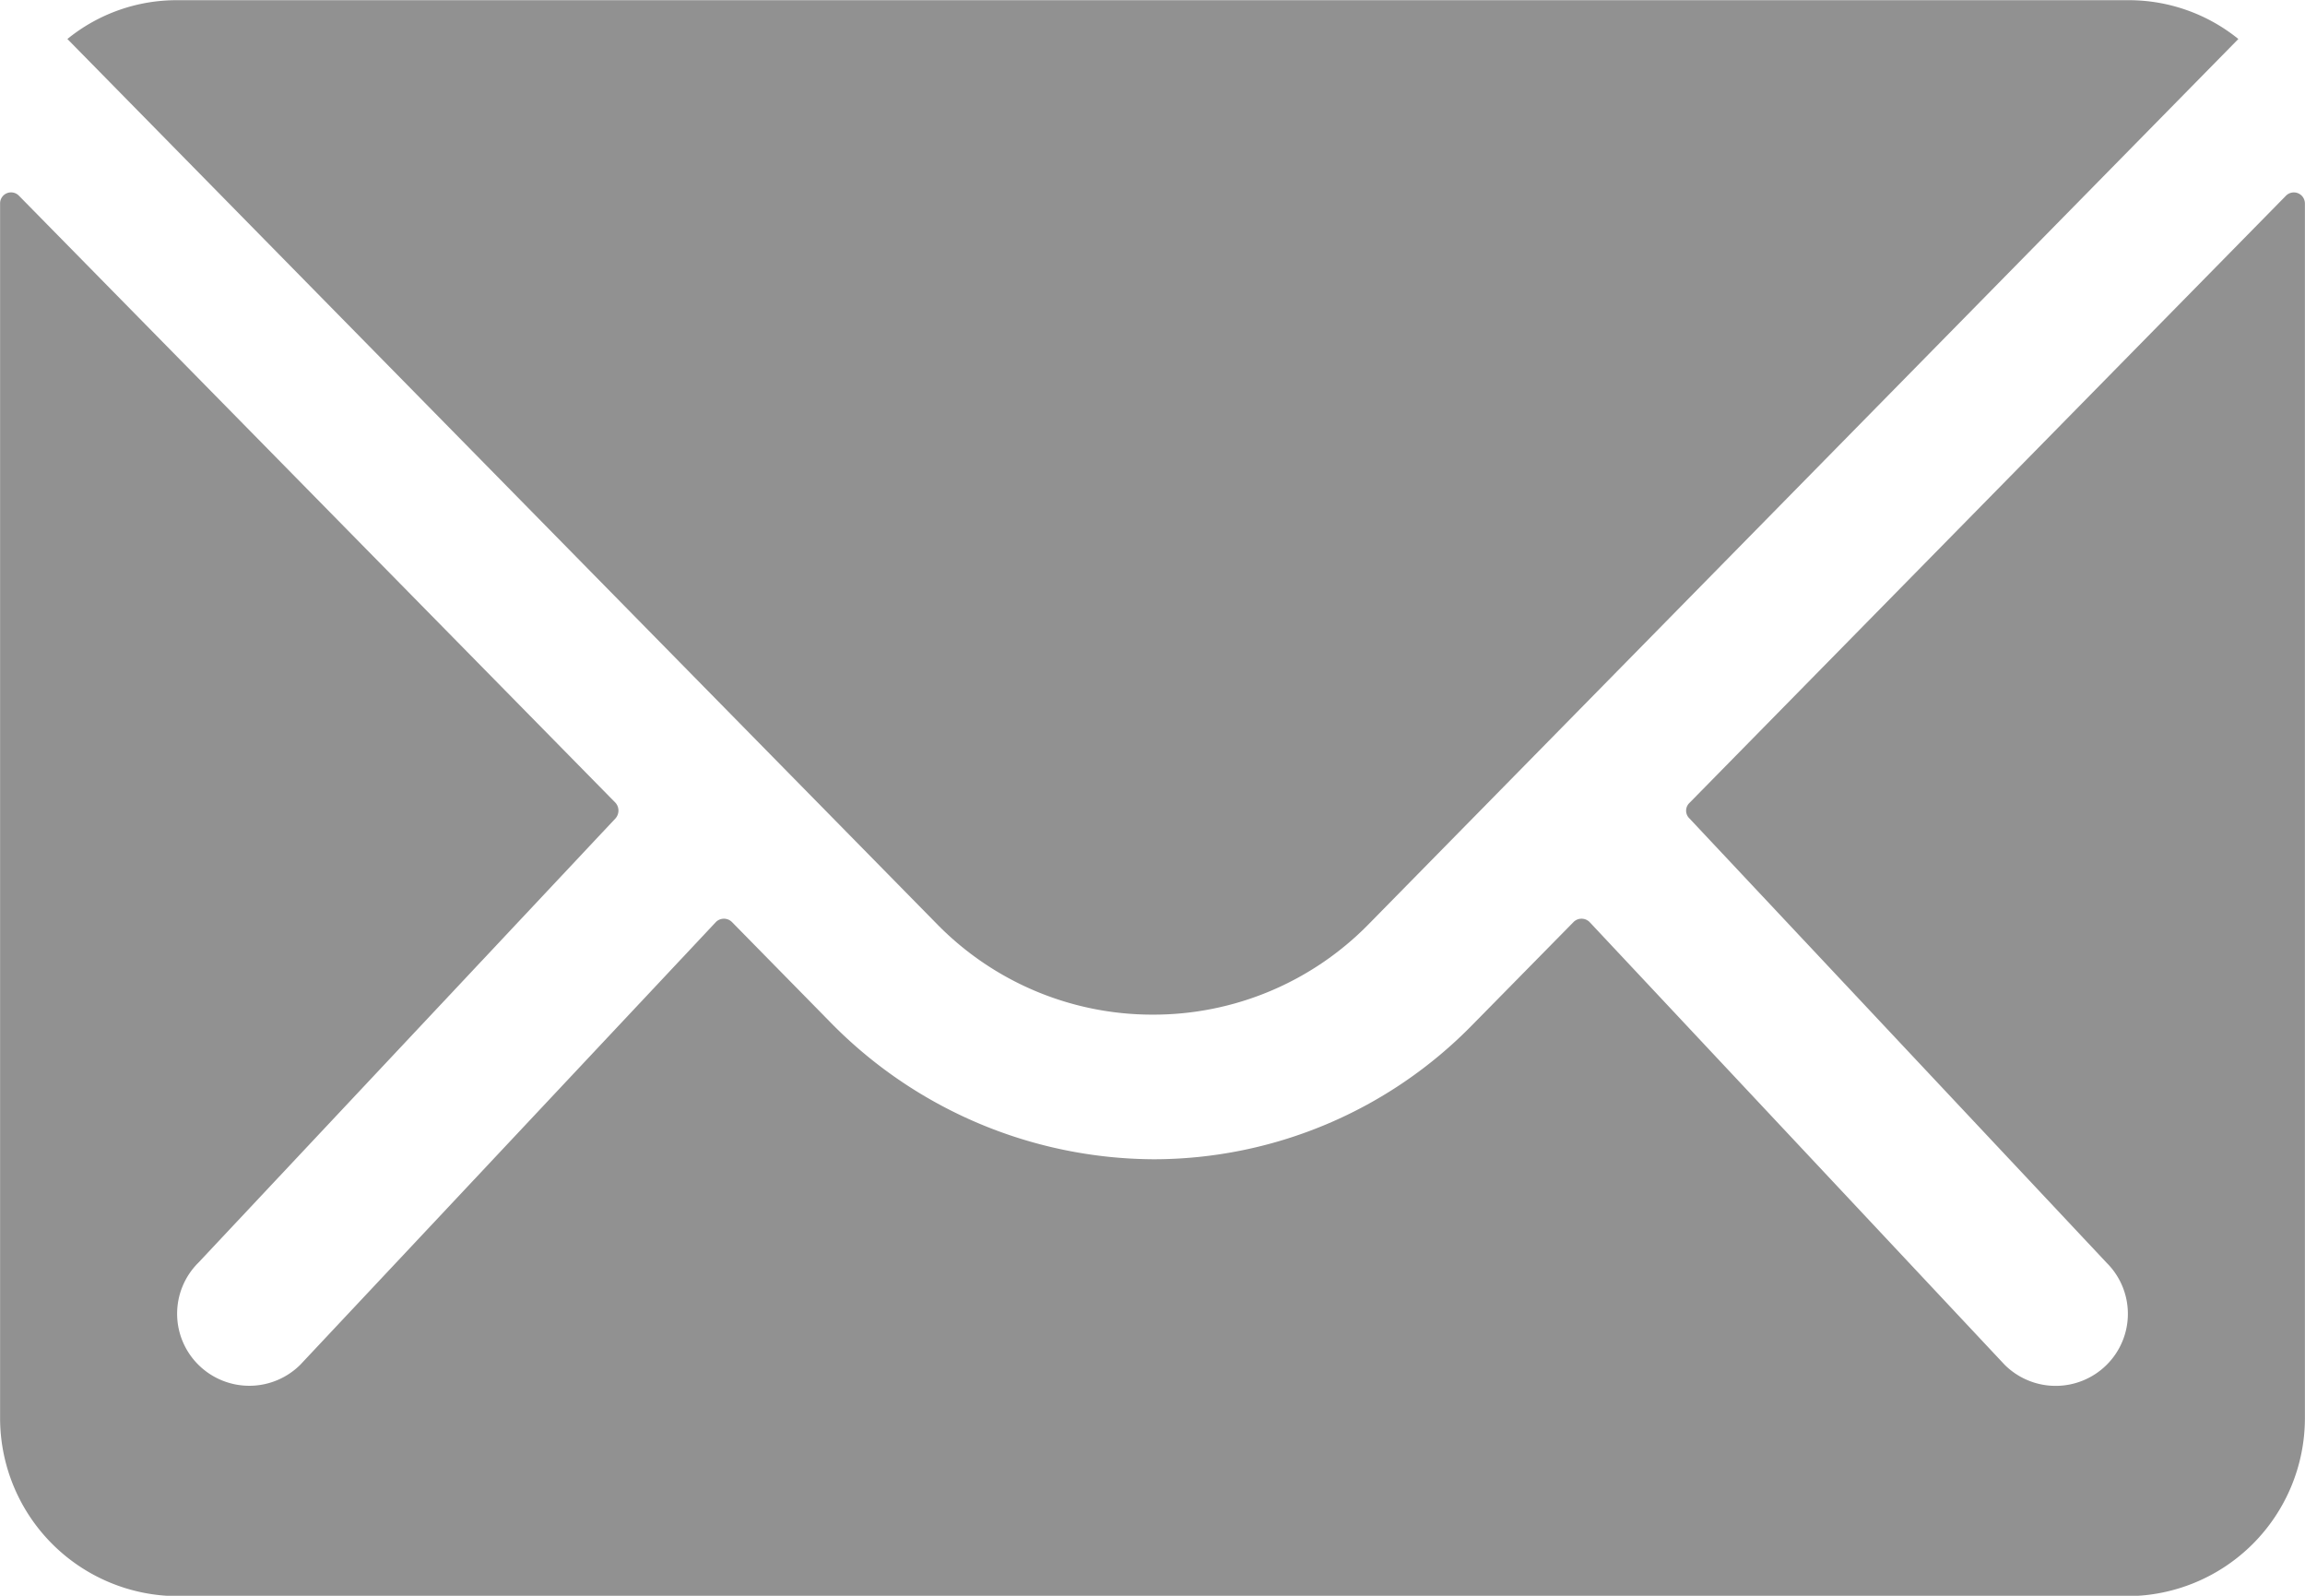 <svg id="Icon_ionic-ios-mail" xmlns="http://www.w3.org/2000/svg" width="24.592" height="17.025" viewBox="0 0 24.592 17.025">
  <path d="M27.765,10.35,21.4,16.829a.114.114,0,0,0,0,.166l4.451,4.741a.767.767,0,0,1,0,1.088.771.771,0,0,1-1.088,0L20.334,18.1a.121.121,0,0,0-.171,0l-1.082,1.1a4.759,4.759,0,0,1-3.393,1.431,4.855,4.855,0,0,1-3.464-1.472L11.184,18.1a.121.121,0,0,0-.171,0L6.579,22.823a.771.771,0,0,1-1.088,0,.767.767,0,0,1,0-1.088l4.451-4.741a.126.126,0,0,0,0-.166L3.576,10.35a.117.117,0,0,0-.2.083V23.4a1.9,1.9,0,0,0,1.892,1.892H26.074A1.9,1.9,0,0,0,27.966,23.4V10.433A.118.118,0,0,0,27.765,10.35Z" transform="translate(-3.375 -8.263)" fill="#919191"/>
  <path d="M15.806,18.7a3.214,3.214,0,0,0,2.311-.969l9.275-9.44a1.858,1.858,0,0,0-1.17-.414H5.4a1.846,1.846,0,0,0-1.17.414l9.275,9.44A3.214,3.214,0,0,0,15.806,18.7Z" transform="translate(-3.511 -7.875)" fill="#919191"/>
</svg>
